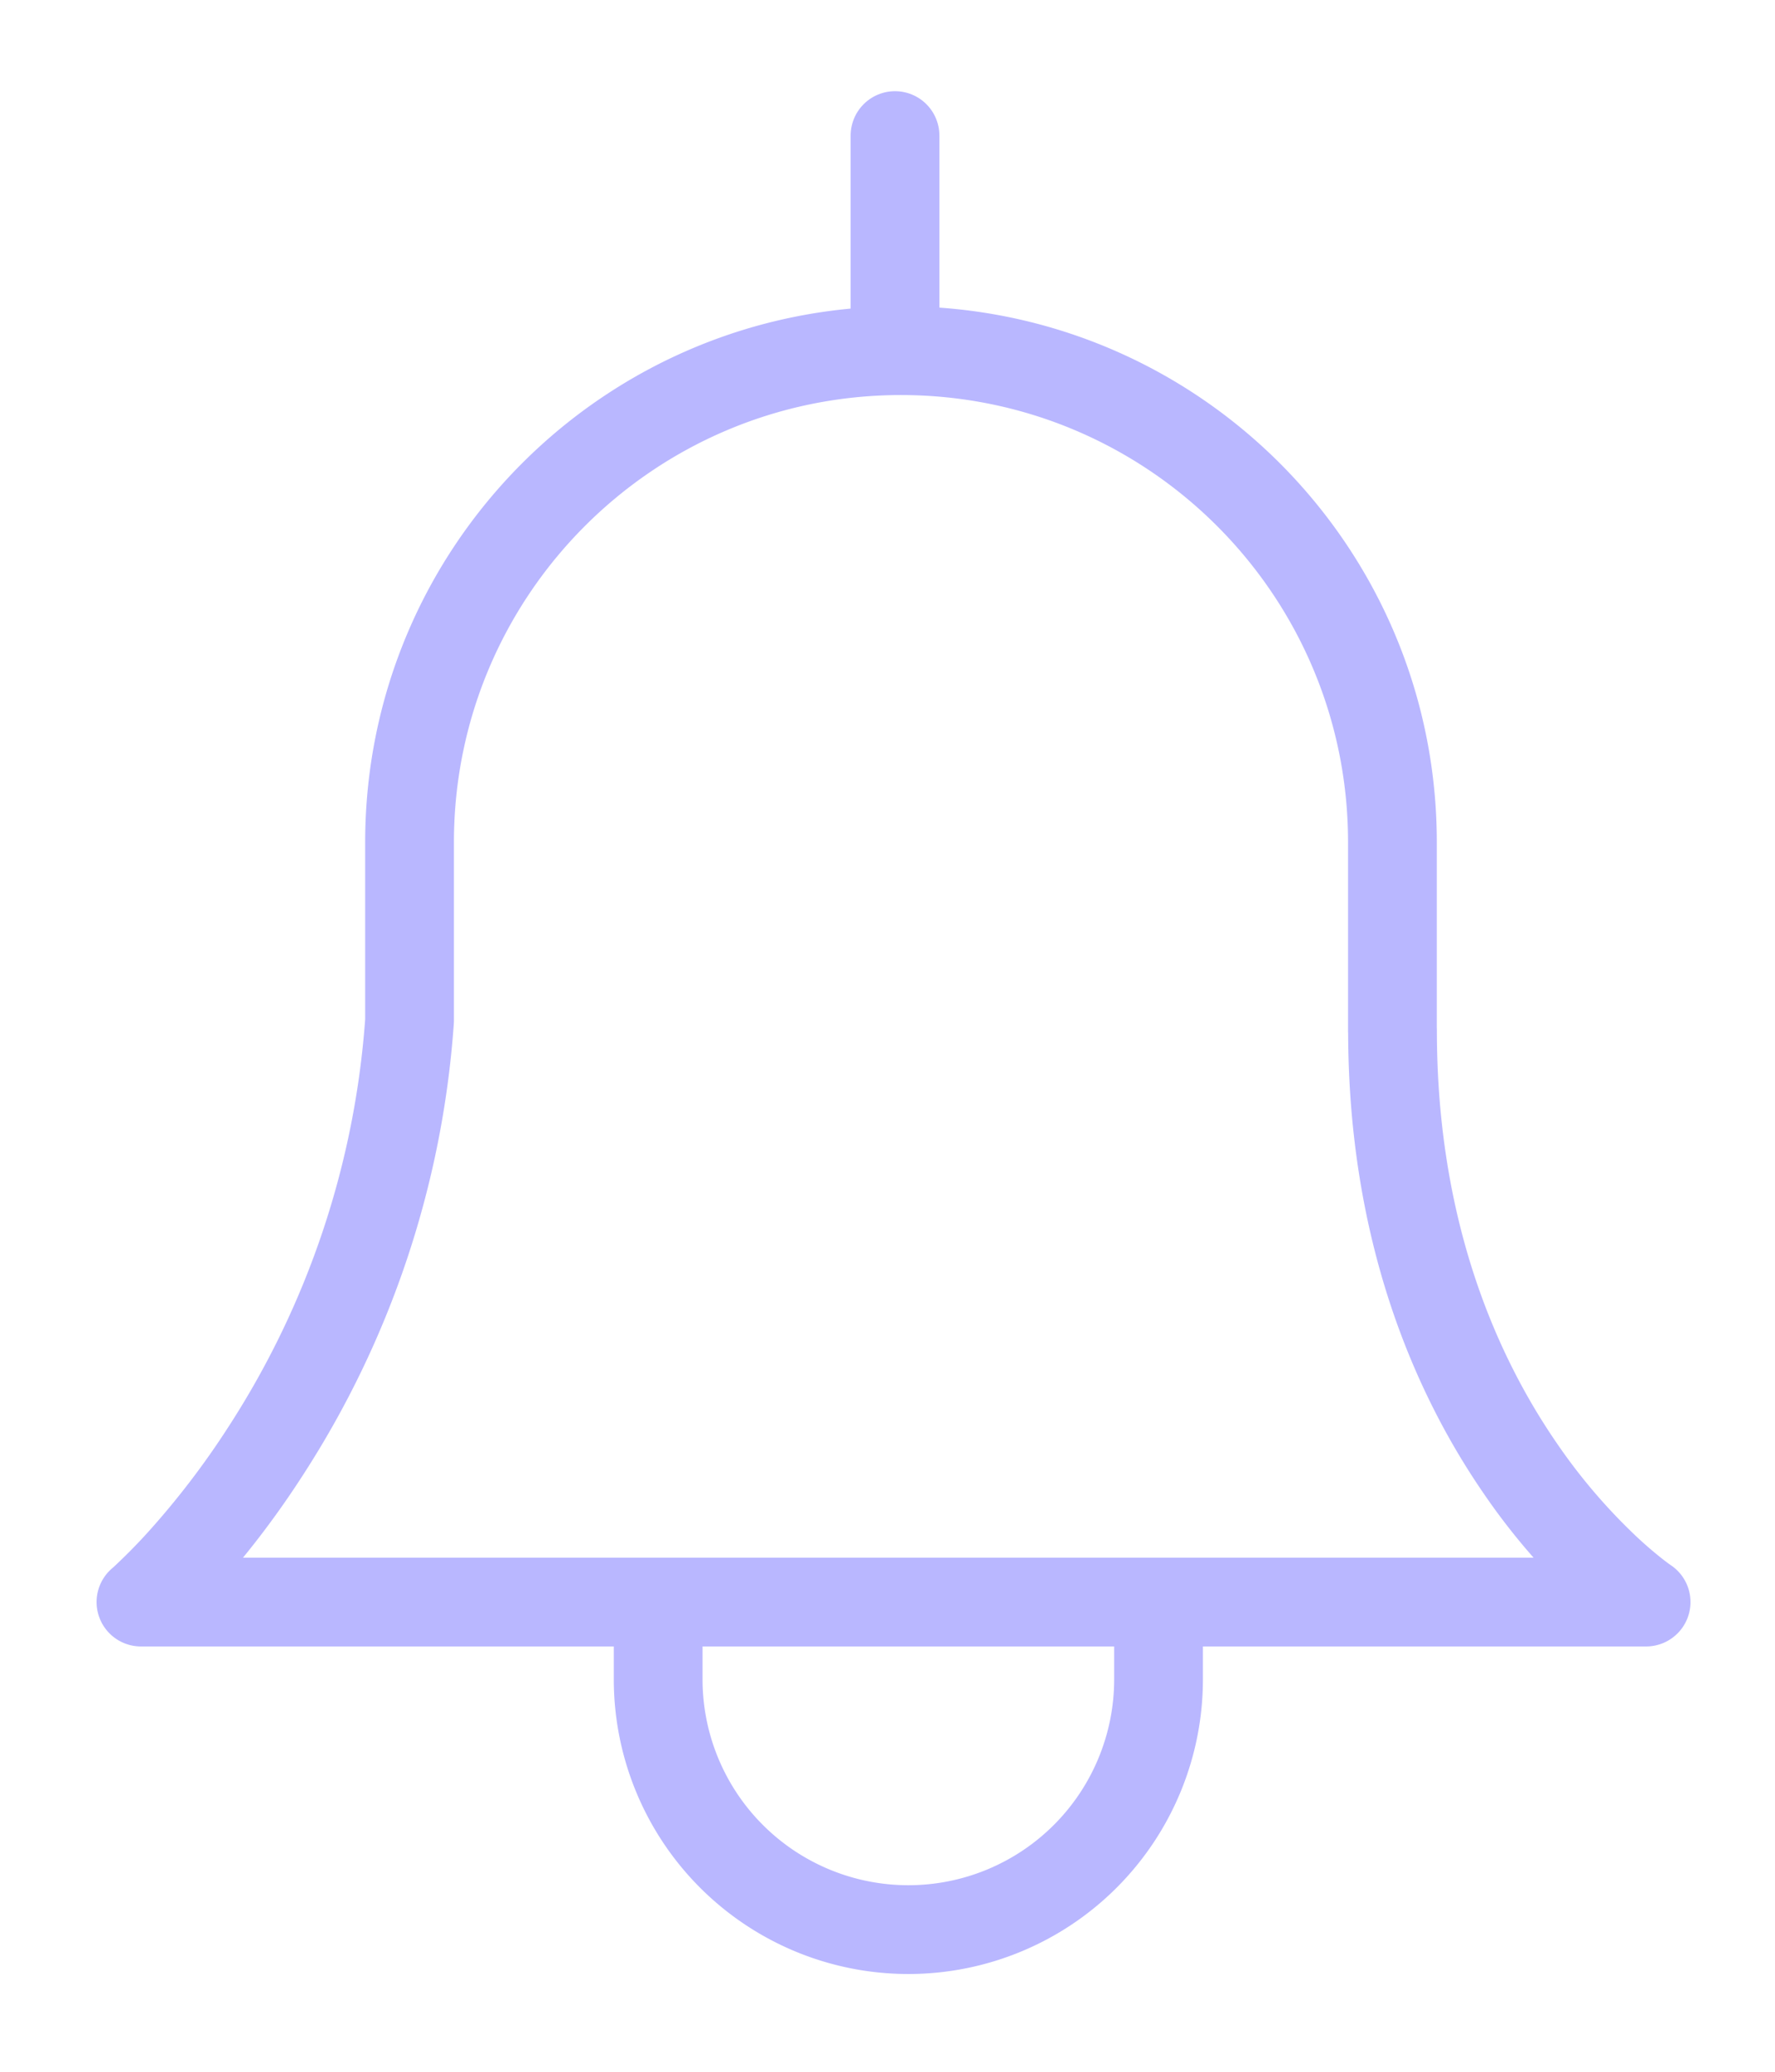 <svg width="60" height="70" viewBox="0 0 60 70" fill="none" xmlns="http://www.w3.org/2000/svg">
    <path d="m13.844 34.484 1.496.105c.003-.035.004-.07.004-.105h-1.5zM4.766 54.13l-.977-1.139a1.5 1.5 0 0 0 .977 2.639v-1.5zm50.877 0v1.5a1.5 1.5 0 0 0 .834-2.747l-.834 1.247zm-8.572-19.315h1.5a1.5 1.5 0 0 0-1.384-1.495l-.116 1.495zm-.003 0h-1.5a1.5 1.5 0 0 0 1.385 1.496l.115-1.496zM15.344 28.46c0-8.346 6.766-15.112 15.112-15.112v-3c-10.003 0-18.112 8.109-18.112 18.112h3zm0 6.024V28.46h-3v6.024h3zm-2.996-.106a29.17 29.17 0 0 1-4.636 13.847 27.65 27.65 0 0 1-2.76 3.599 19.324 19.324 0 0 1-1.101 1.112 4.518 4.518 0 0 1-.063.056l-.001.001.001-.001.978 1.138a157.712 157.712 0 0 0 .978 1.137l.003-.003.009-.007a3.69 3.69 0 0 0 .109-.097 22.3 22.3 0 0 0 1.302-1.313 30.63 30.63 0 0 0 3.063-3.991 32.17 32.17 0 0 0 5.11-15.267l-2.992-.21zM4.766 55.63h50.877v-3H4.766v3zm50.877-1.5c.834-1.247.834-1.247.835-1.246h.001l.002.001s0 .001 0 0l-.007-.004-.05-.035a7.331 7.331 0 0 1-.225-.17 13.372 13.372 0 0 1-.872-.75 19.316 19.316 0 0 1-2.732-3.207c-1.993-2.911-4.024-7.449-4.024-13.904h-3c0 7.13 2.256 12.25 4.549 15.599a22.311 22.311 0 0 0 3.16 3.705c.437.407.805.712 1.071.92a10.468 10.468 0 0 0 .412.306l.03.02.01.007.004.003h.001c.001.001.002.002.835-1.245zm-8.456-20.81h-.004l-.23 2.99h.003l.23-2.99zm-1.619-4.86v6.355h3V28.46h-3zM30.456 13.348c8.346 0 15.112 6.766 15.112 15.112h3c0-10.003-8.109-18.112-18.112-18.112v3z" fill="#B9B7FF"/>
    <path d="M22.248 55.049v1.691a8.457 8.457 0 0 0 16.914 0V55.05" stroke="#B9B7FF" stroke-width="3"/>
    <path d="M30.254 4.581v6.548" stroke="#B9B7FF" stroke-width="3" stroke-linecap="round" stroke-linejoin="round"/>
</svg>
